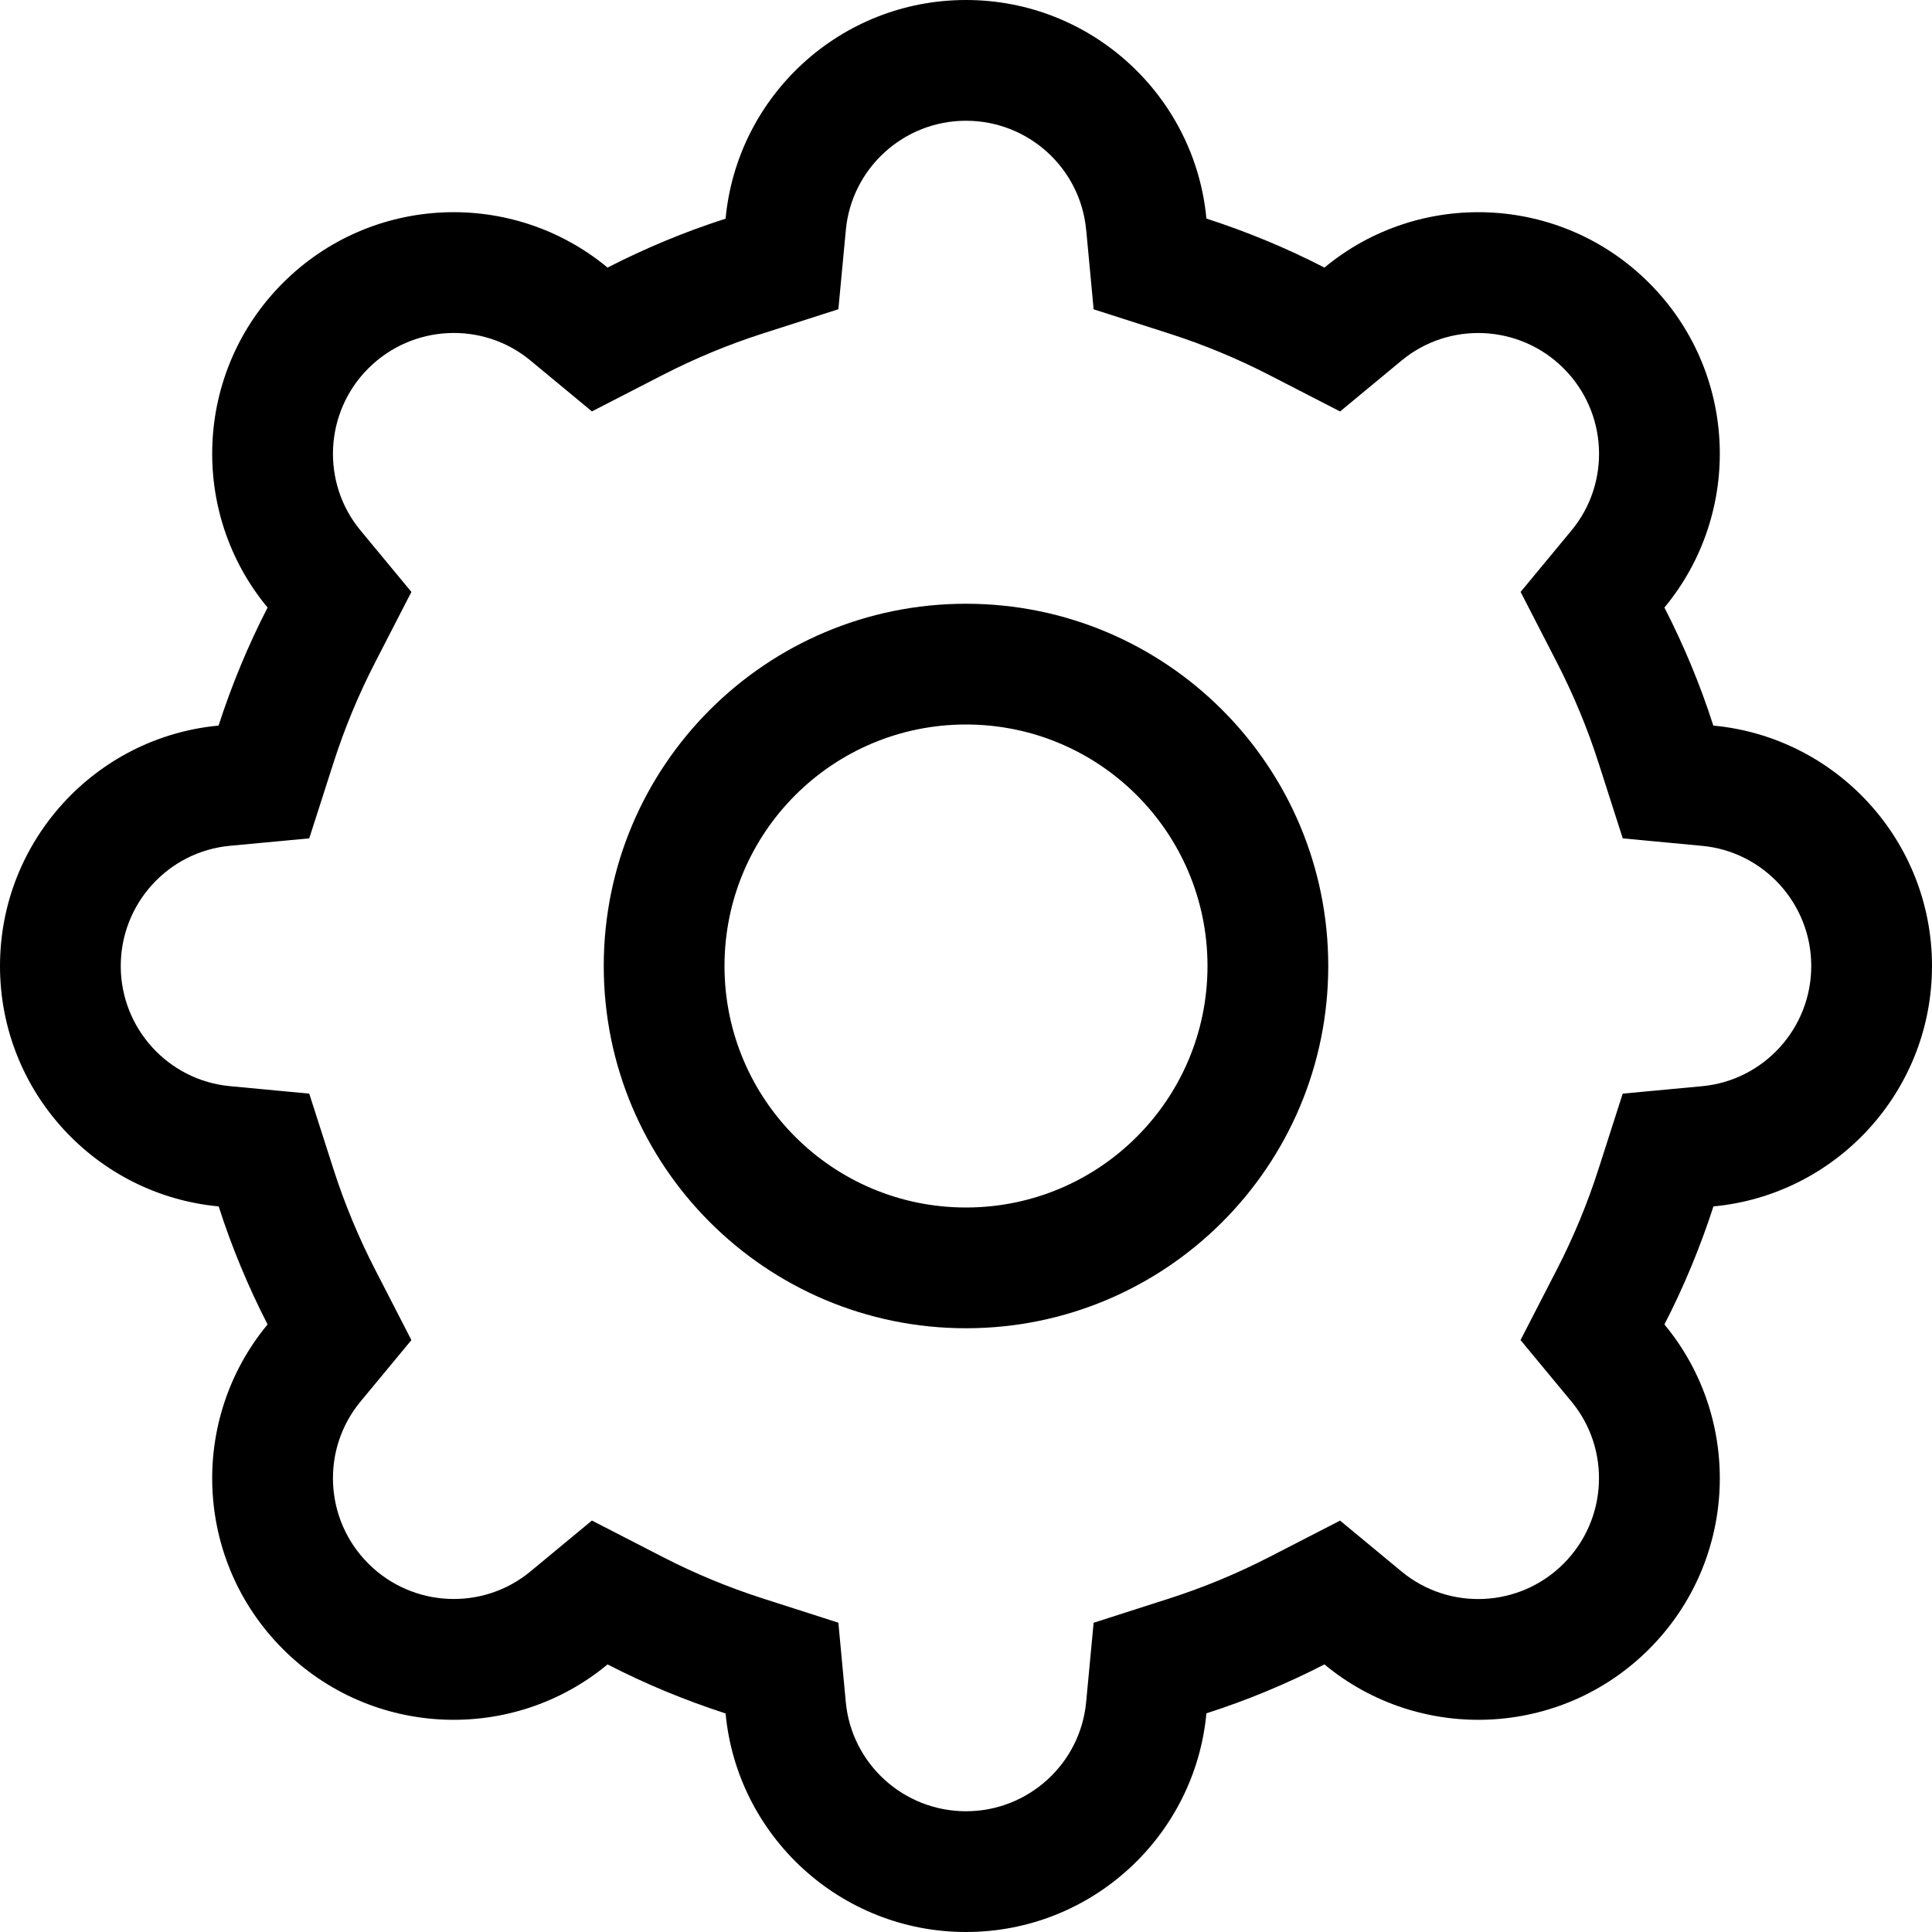 <svg id="default-gear" width="32" height="32" viewBox="0 0 32 32" xmlns="http://www.w3.org/2000/svg"><path fill="currentColor" d="M17.99 3.808C17.896 2.788 17.035 2 16 2s-1.895.79-1.99 1.808l-.124 1.314-1.256.403c-.57.183-1.12.412-1.652.685l-1.174.604-1.017-.842C8 5.318 6.832 5.37 6.1 6.102c-.73.73-.782 1.897-.128 2.685l.842 1.017-.604 1.174c-.273.53-.502 1.083-.685 1.652l-.403 1.256-1.314.123C2.788 14.104 2 14.965 2 16s.79 1.895 1.808 1.99l1.314.124.403 1.256c.183.57.412 1.12.685 1.652l.604 1.174-.842 1.017c-.654.788-.603 1.955.13 2.686.73.73 1.897.782 2.685.128l1.017-.842 1.174.604c.53.273 1.083.502 1.652.685l1.256.403.123 1.314C14.104 29.212 14.965 30 16 30s1.895-.79 1.99-1.808l.124-1.314 1.256-.403c.57-.183 1.12-.412 1.652-.685l1.174-.604 1.017.842c.788.654 1.955.603 2.686-.13.73-.73.782-1.897.128-2.685l-.842-1.017.604-1.174c.273-.53.502-1.083.685-1.652l.403-1.256 1.314-.123C29.212 17.896 30 17.035 30 16s-.79-1.895-1.808-1.99l-1.314-.124-.403-1.256c-.183-.57-.412-1.12-.685-1.652l-.604-1.174.842-1.017c.654-.788.603-1.955-.13-2.686-.73-.73-1.897-.782-2.685-.128l-1.017.842-1.174-.604c-.53-.273-1.083-.502-1.652-.685l-1.256-.403-.123-1.314zm3.947.624c1.57-1.303 3.905-1.218 5.377.254s1.557 3.806.254 5.377c.32.624.593 1.277.81 1.955C30.41 12.208 32 13.918 32 16c0 2.08-1.59 3.792-3.62 3.982-.22.678-.49 1.33-.812 1.955 1.303 1.57 1.218 3.905-.254 5.377s-3.806 1.557-5.377.254c-.624.32-1.277.593-1.955.81C19.792 30.41 18.082 32 16 32c-2.08 0-3.792-1.59-3.982-3.62-.678-.22-1.33-.49-1.955-.812-1.57 1.303-3.905 1.218-5.377-.254s-1.557-3.806-.254-5.377c-.32-.624-.593-1.277-.81-1.955C1.59 19.792 0 18.082 0 16c0-2.08 1.59-3.792 3.62-3.982.22-.678.49-1.33.812-1.955-1.303-1.57-1.218-3.905.254-5.377s3.806-1.557 5.377-.254c.624-.32 1.277-.593 1.955-.81C12.208 1.59 13.918 0 16 0c2.08 0 3.792 1.59 3.982 3.62.678.22 1.33.49 1.955.812zM22 16c0-3.314-2.686-6-6-6s-6 2.686-6 6 2.686 6 6 6 6-2.686 6-6zm-10 0c0-2.21 1.79-4 4-4s4 1.79 4 4-1.79 4-4 4-4-1.79-4-4z"/><rect fill="none" x="0" y="0" width="32" height="32"></rect></svg>